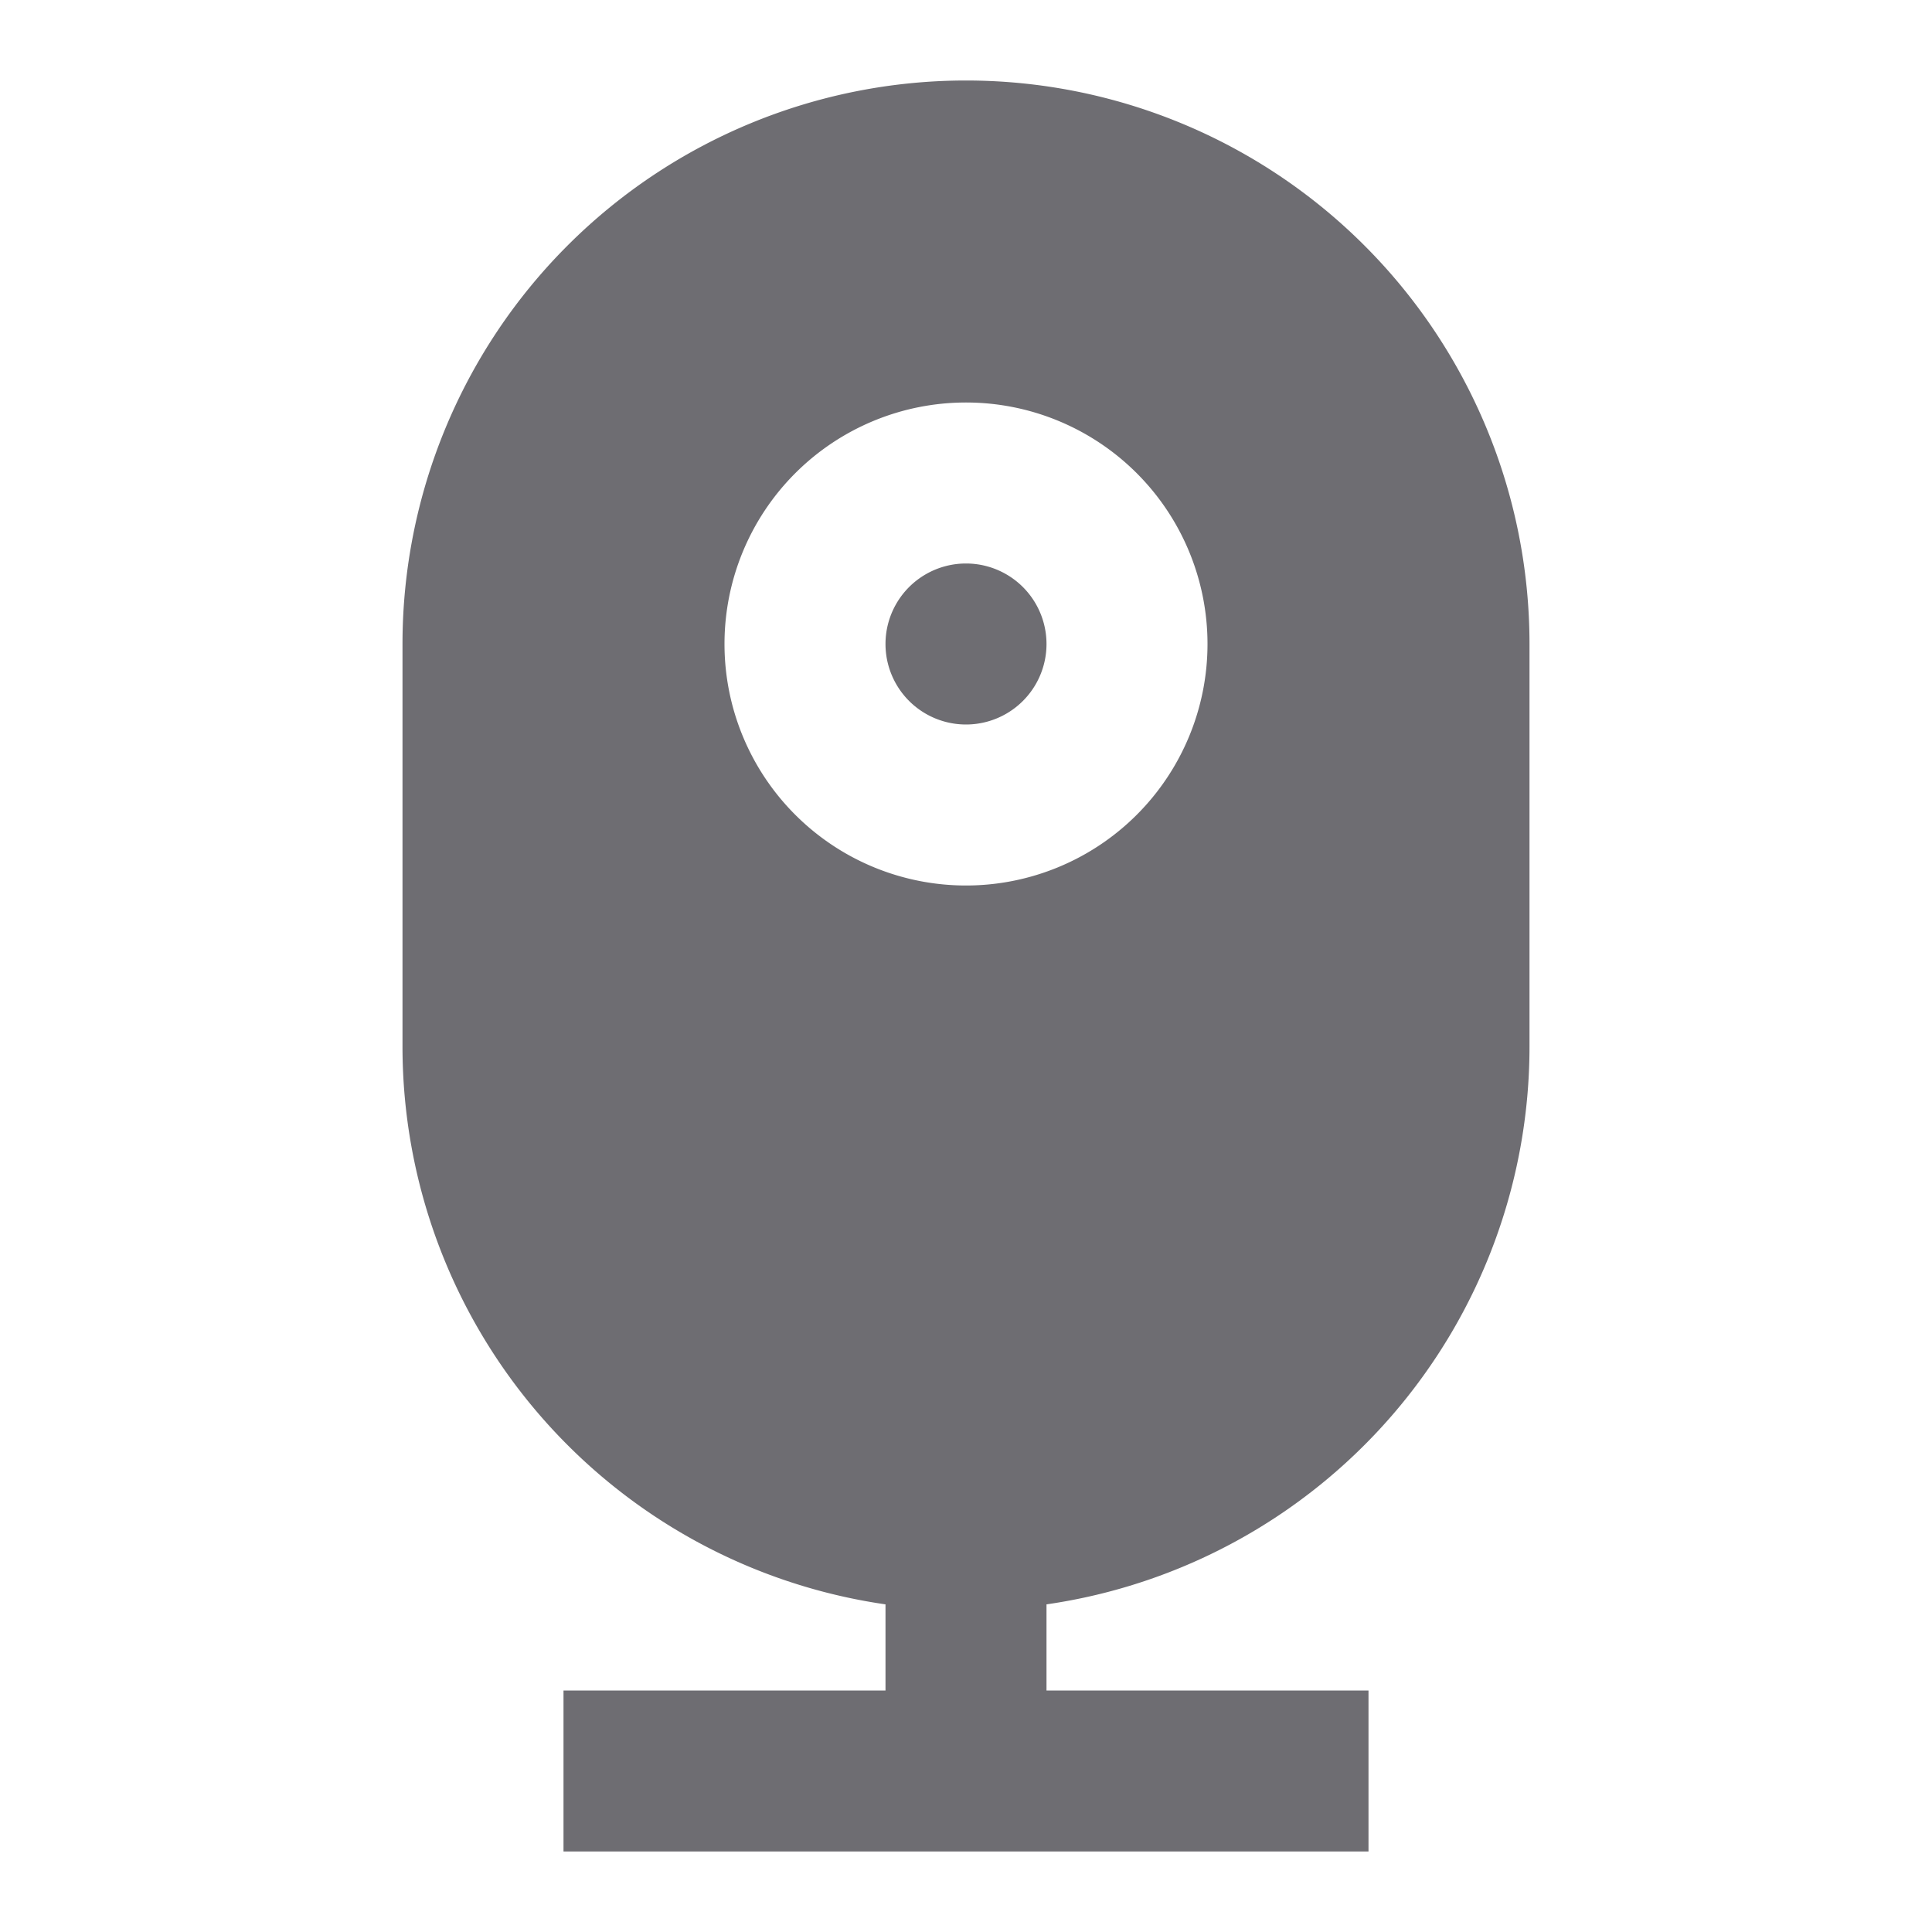 <svg xmlns="http://www.w3.org/2000/svg" viewBox="0 0 24 24">
    <g>
        <path fill="none" d="M0 0h24v24H0z"/>
        <path fill="#6e6d72" d="M11 21v-1.07A7.002 7.002 0 0 1 5 13V8a7 7 0 1 1 14 0v5a7.002 7.002 0 0 1-6 6.93V21h4v2H7v-2h4zm1-12a1 1 0 1 1 0-2 1 1 0 0 1 0 2zm0 2a3 3 0 1 0 0-6 3 3 0 0 0 0 6z"/>
    </g>
</svg>

